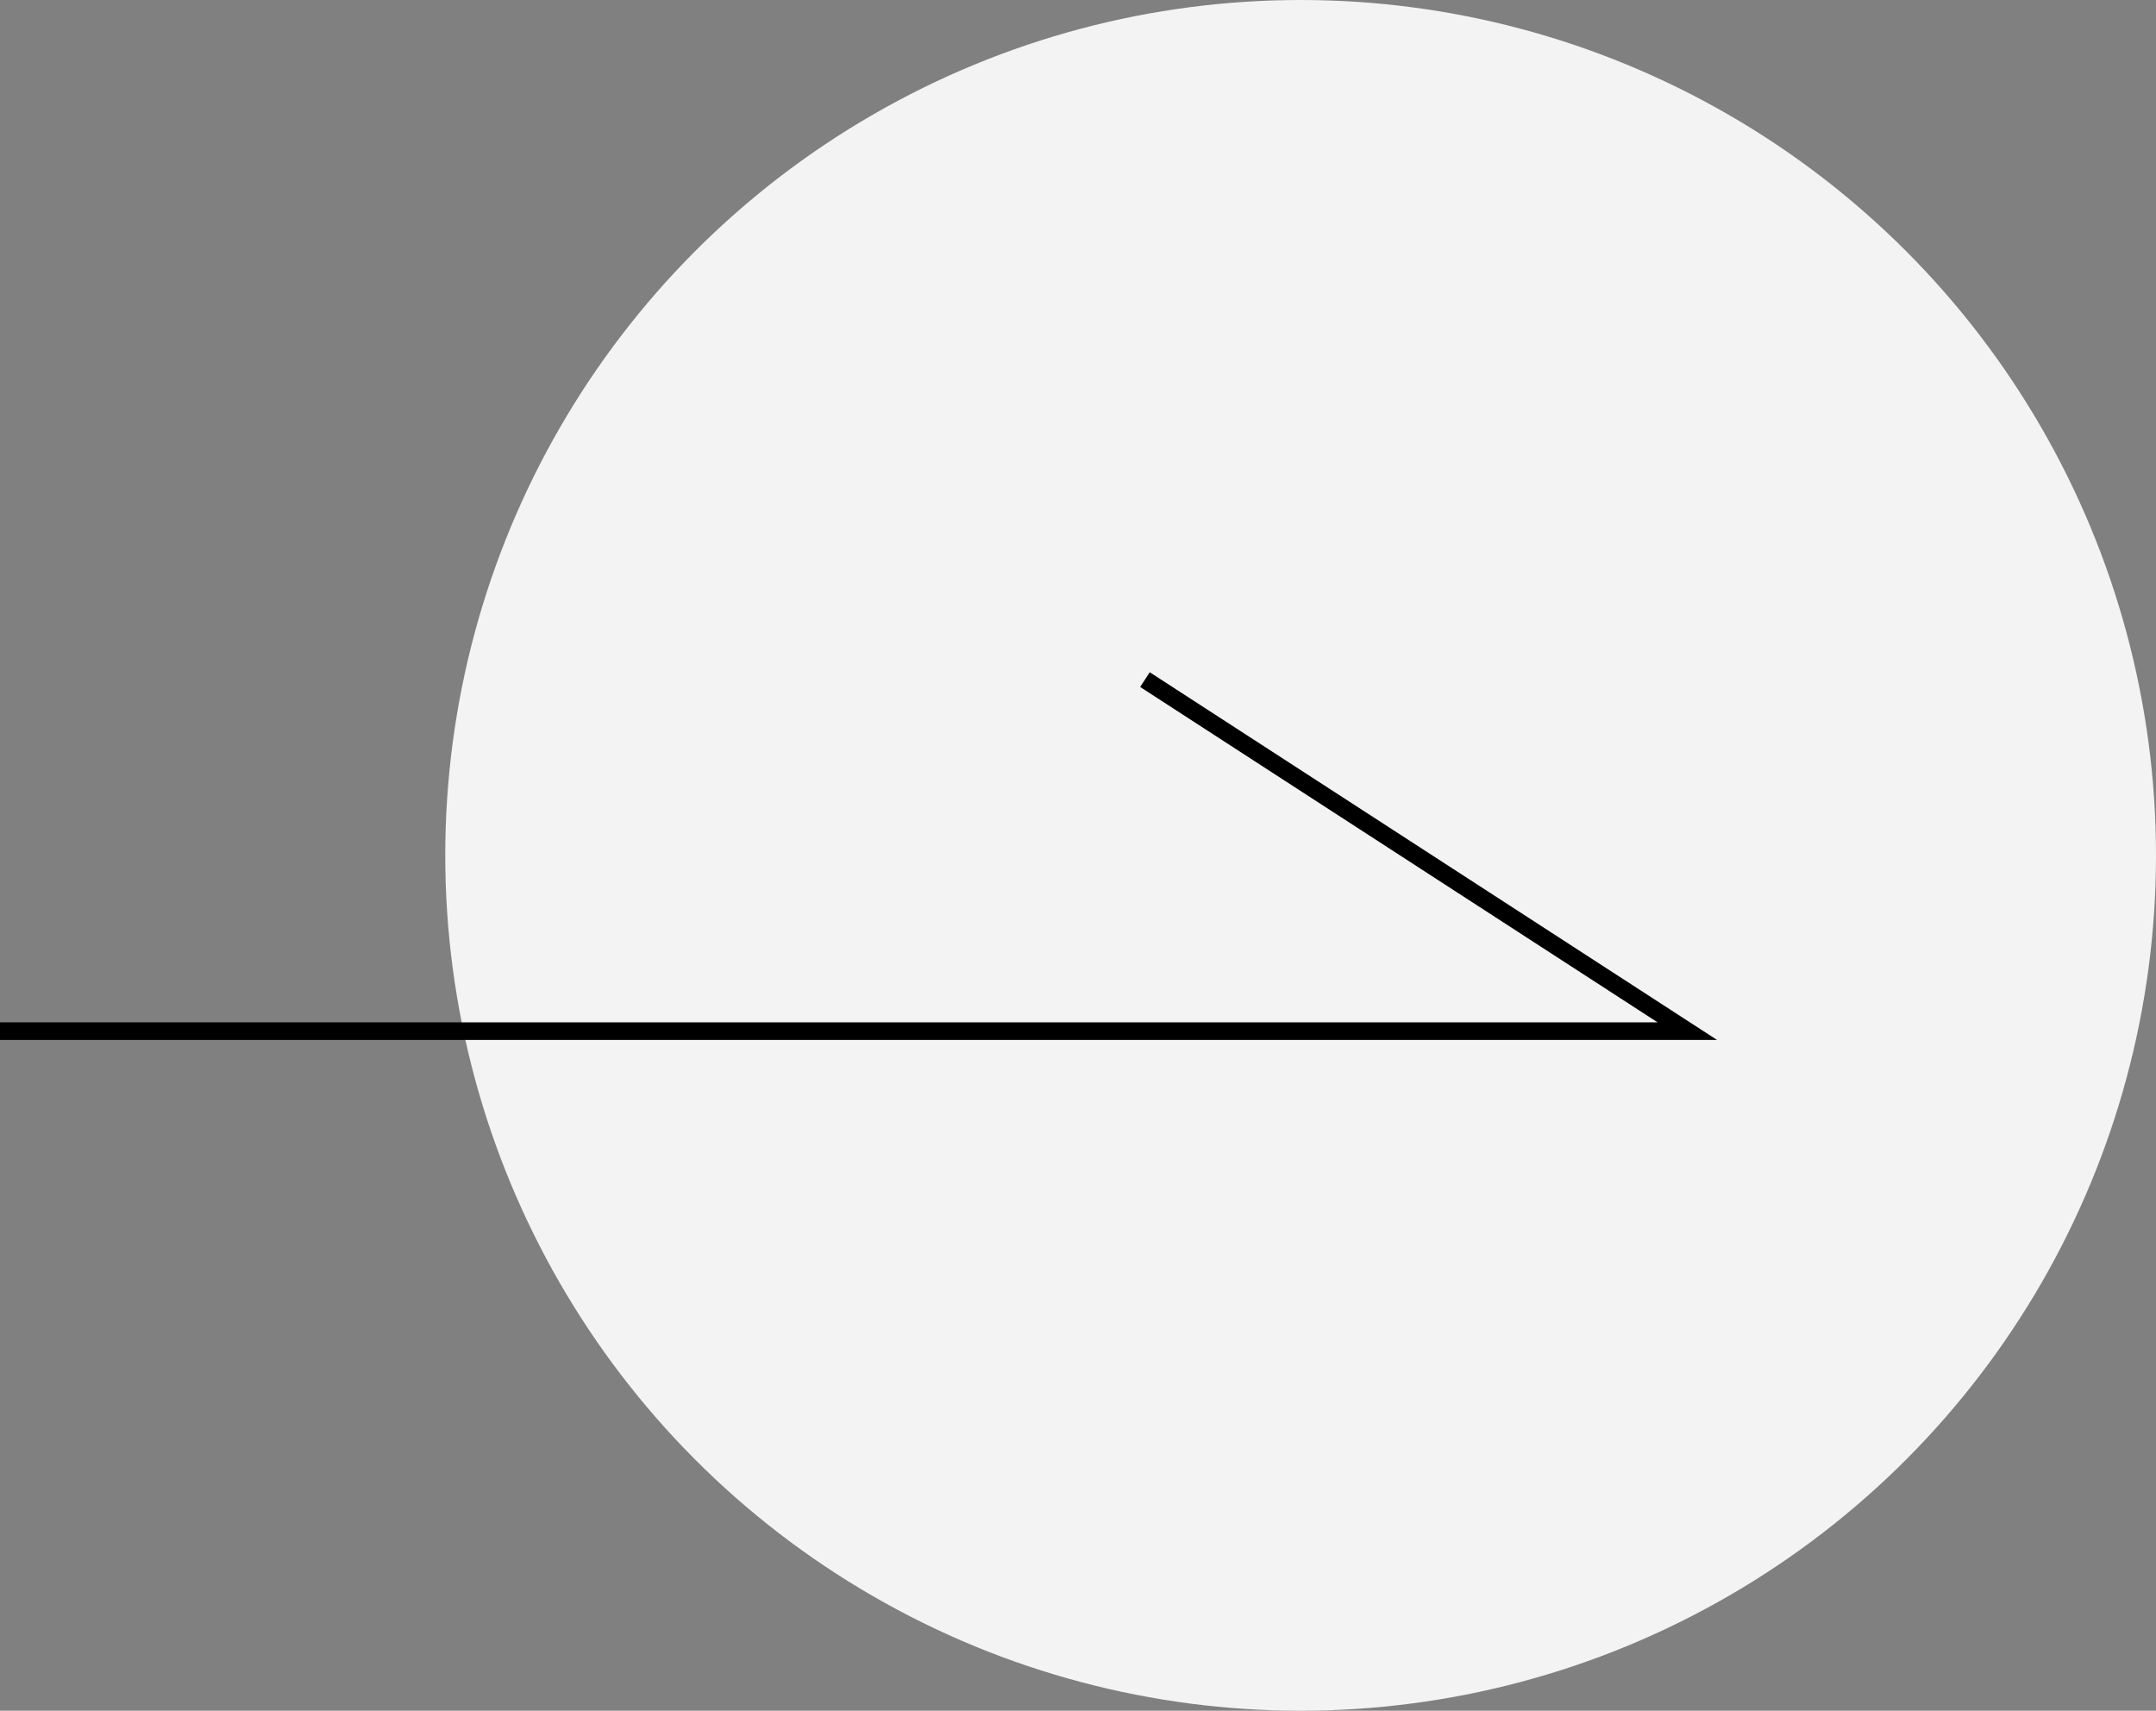 <svg width="92" height="73" viewBox="0 0 92 73" fill="none" xmlns="http://www.w3.org/2000/svg">
<rect x="0" y="0" width="92" height="73" fill="#808080" stroke="none"/>
<circle cx="36.5" cy="36.5" r="36.5" transform="matrix(-1 0 0 1 92 0)" fill="white" fill-opacity="0.9"/>
<path d="M0 44H72L48.857 29" stroke="black" stroke-width="0.75"/>
</svg>
